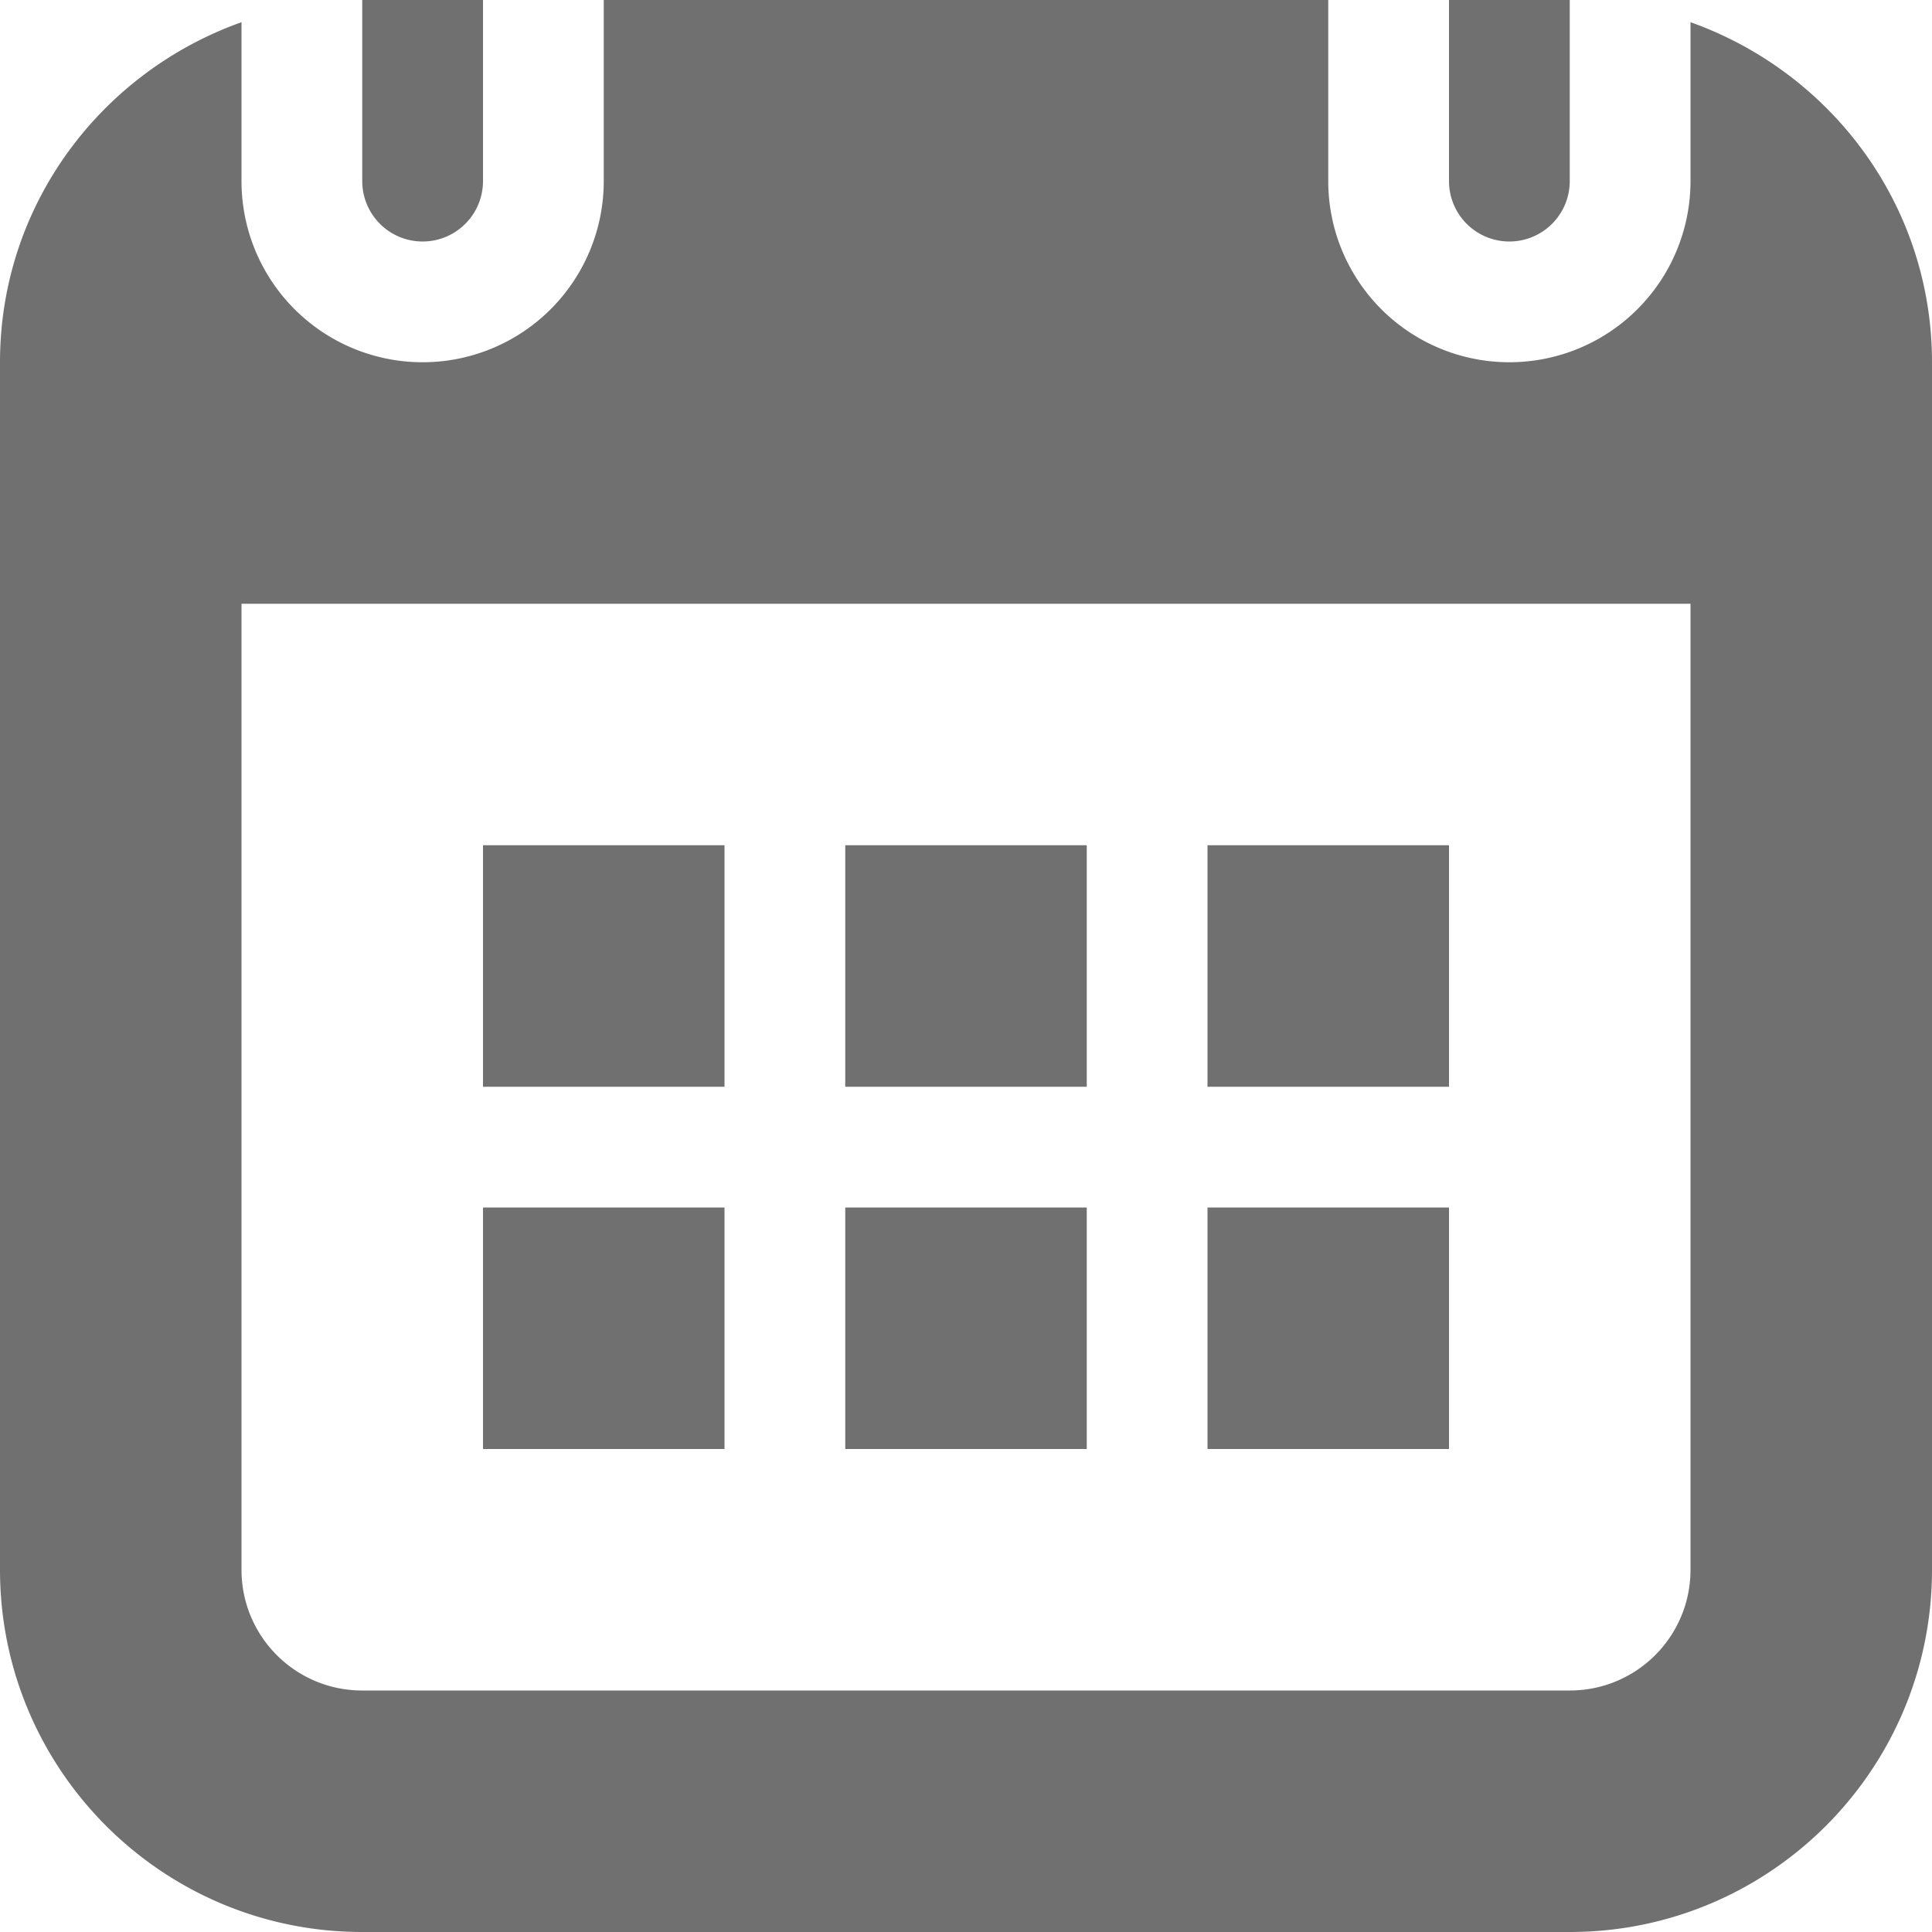 <?xml version="1.0" standalone="no"?><!DOCTYPE svg PUBLIC "-//W3C//DTD SVG 1.1//EN" "http://www.w3.org/Graphics/SVG/1.1/DTD/svg11.dtd"><svg t="1568450397369" class="icon" viewBox="0 0 1024 1024" version="1.1" xmlns="http://www.w3.org/2000/svg" p-id="43362" xmlns:xlink="http://www.w3.org/1999/xlink" width="48" height="48"><defs><style type="text/css"></style></defs><path d="M832 1024H192c-106.048 0-192-86.016-192-192V192C0 108.544 53.632 38.208 128 11.776V96a96 96 0 1 0 192 0V0h384v96a96 96 0 1 0 192 0V11.776C970.368 38.208 1024 108.544 1024 192v640c0 105.984-85.952 192-192 192z m64-704H128v512c0 35.392 28.608 64 64 64h640c35.392 0 64-28.608 64-64V320zM640 640h128v128h-128v-128z m0-192h128v128h-128v-128z m-192 192h128v128h-128v-128z m0-192h128v128h-128v-128z m-192 192h128v128h-128v-128z m0-192h128v128h-128v-128zM800 128A32 32 0 0 1 768 96V0h64v96A32 32 0 0 1 800 128z m-576 0A32 32 0 0 1 192 96V0h64v96A32 32 0 0 1 224 128z" fill="#707070" p-id="43363"></path></svg>